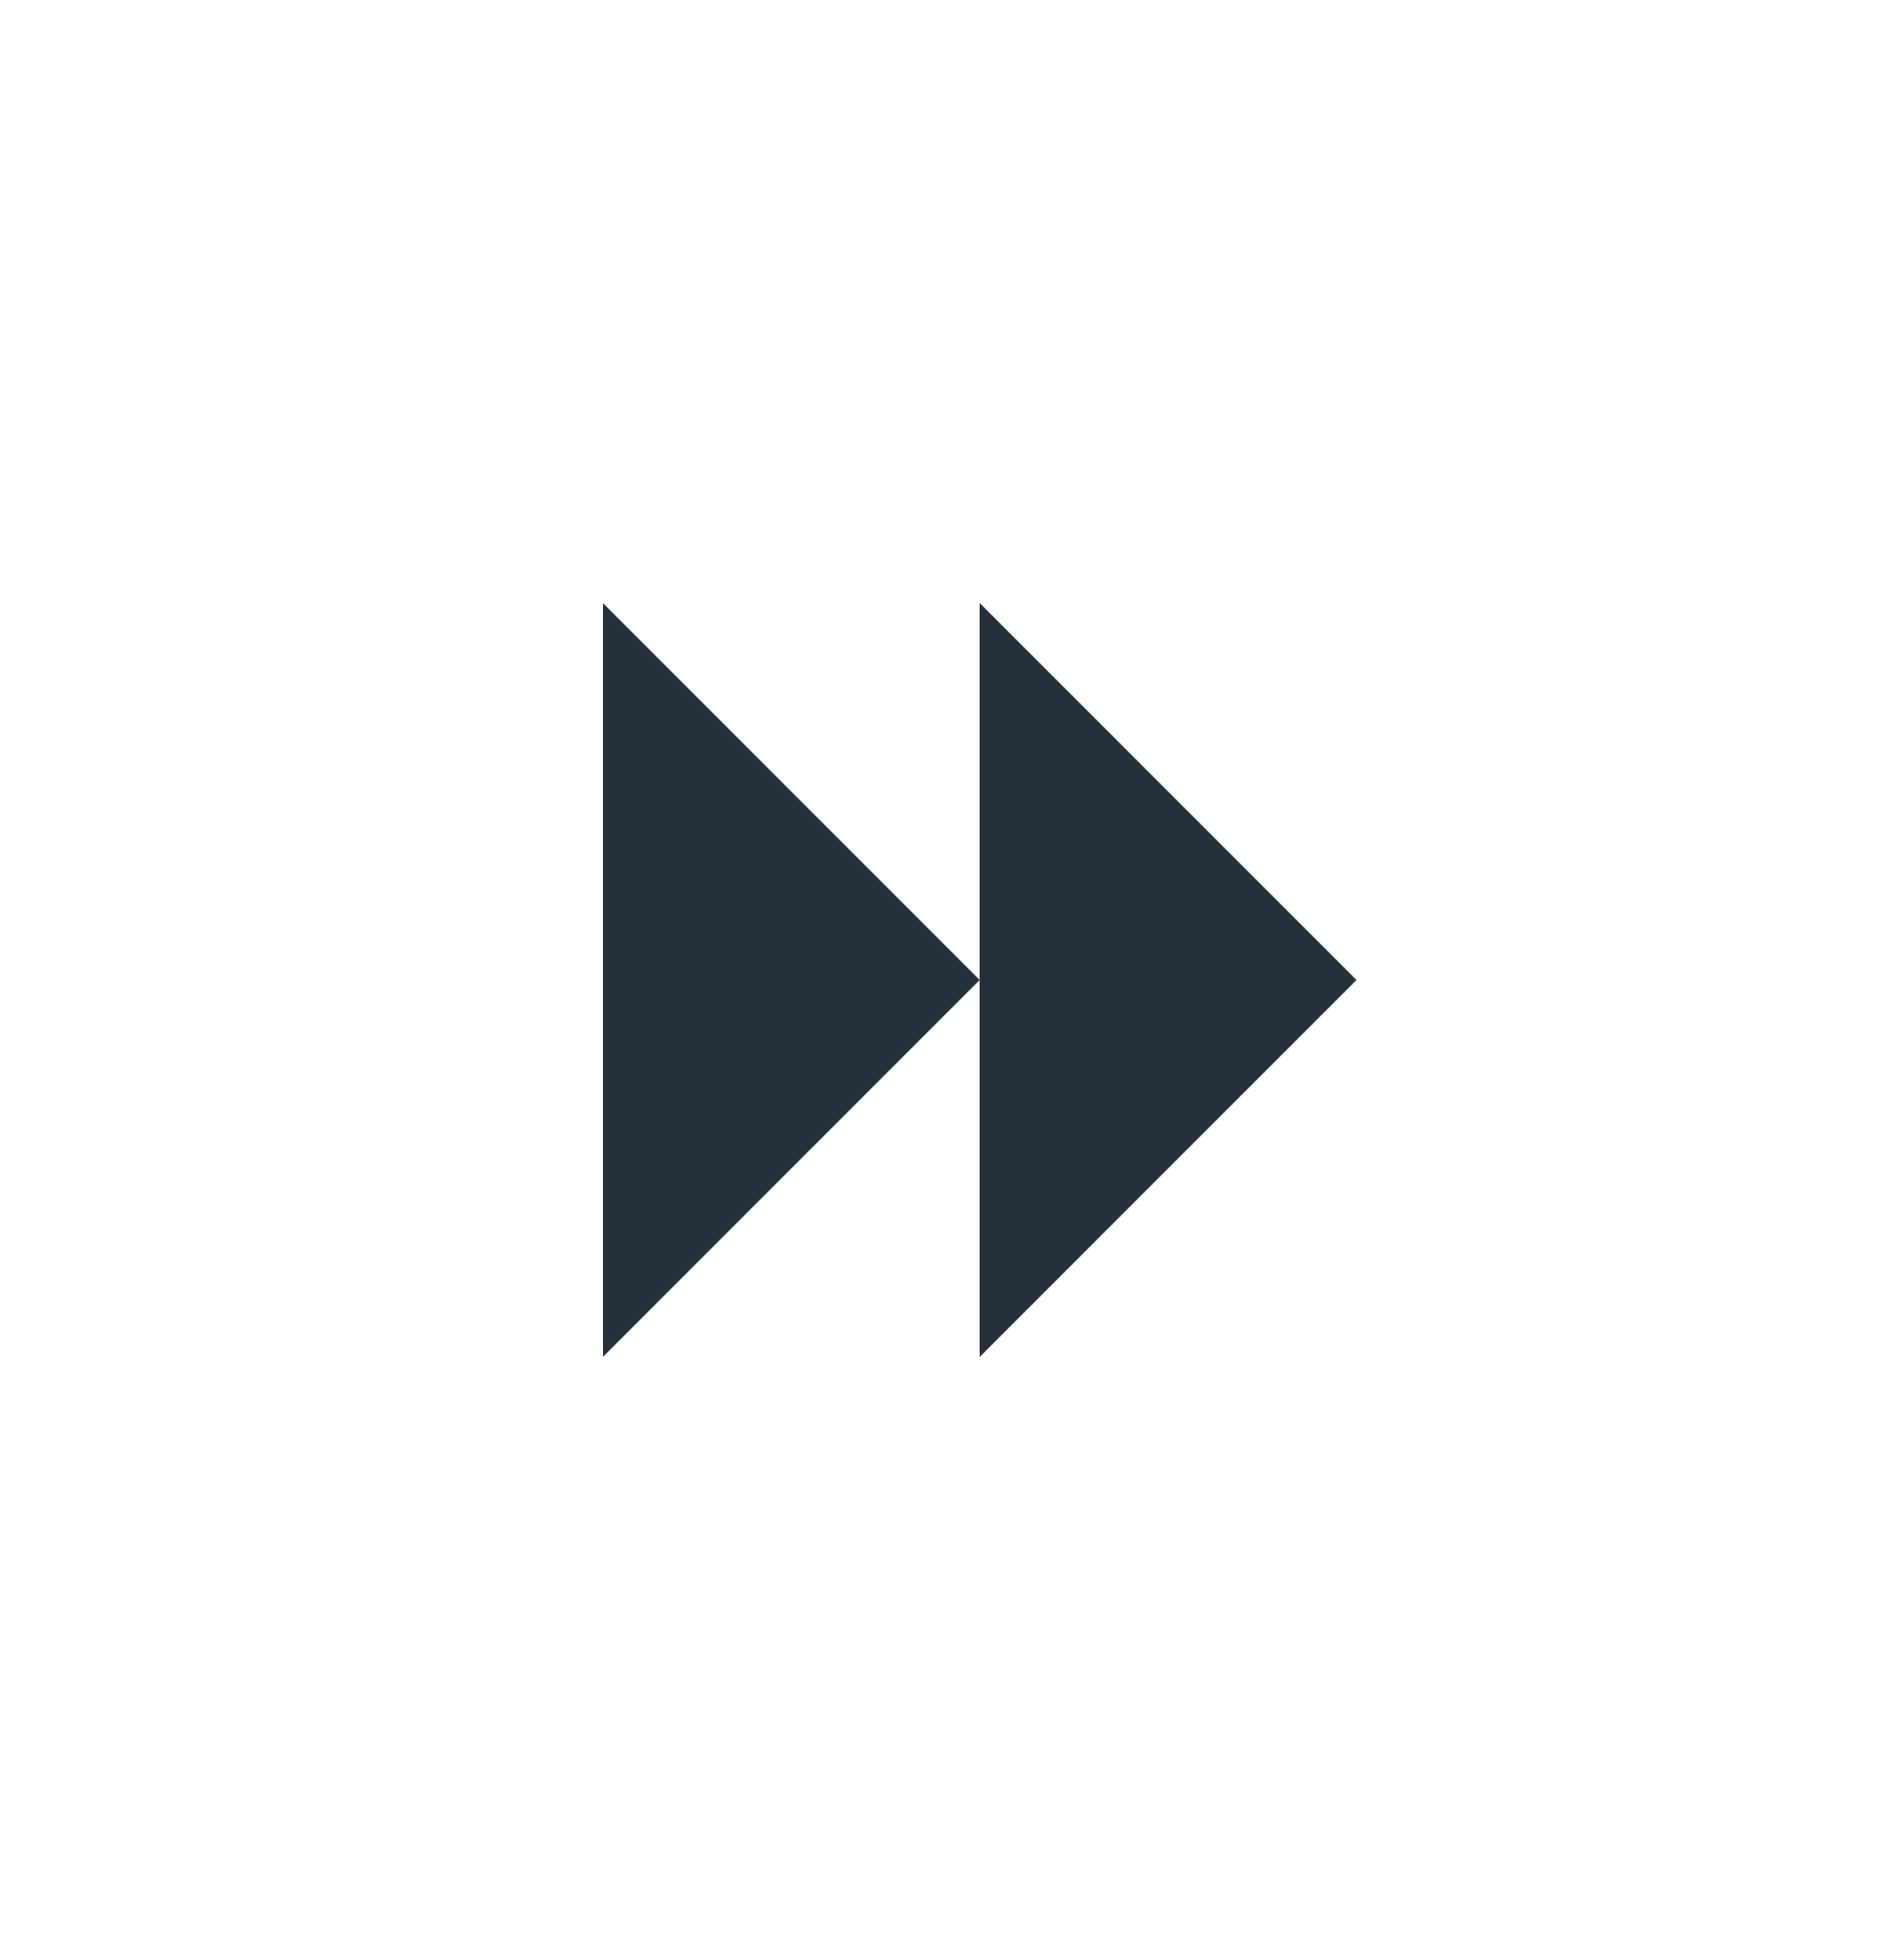<svg id="画像" xmlns="http://www.w3.org/2000/svg" width="50" height="52" viewBox="0 0 50 52"><defs><style>.cls-1{fill:#25303a;}</style></defs><polygon class="cls-1" points="36 26 26 36 26 16 36 26"/><polygon class="cls-1" points="26 26 16 36 16 16 26 26"/></svg>